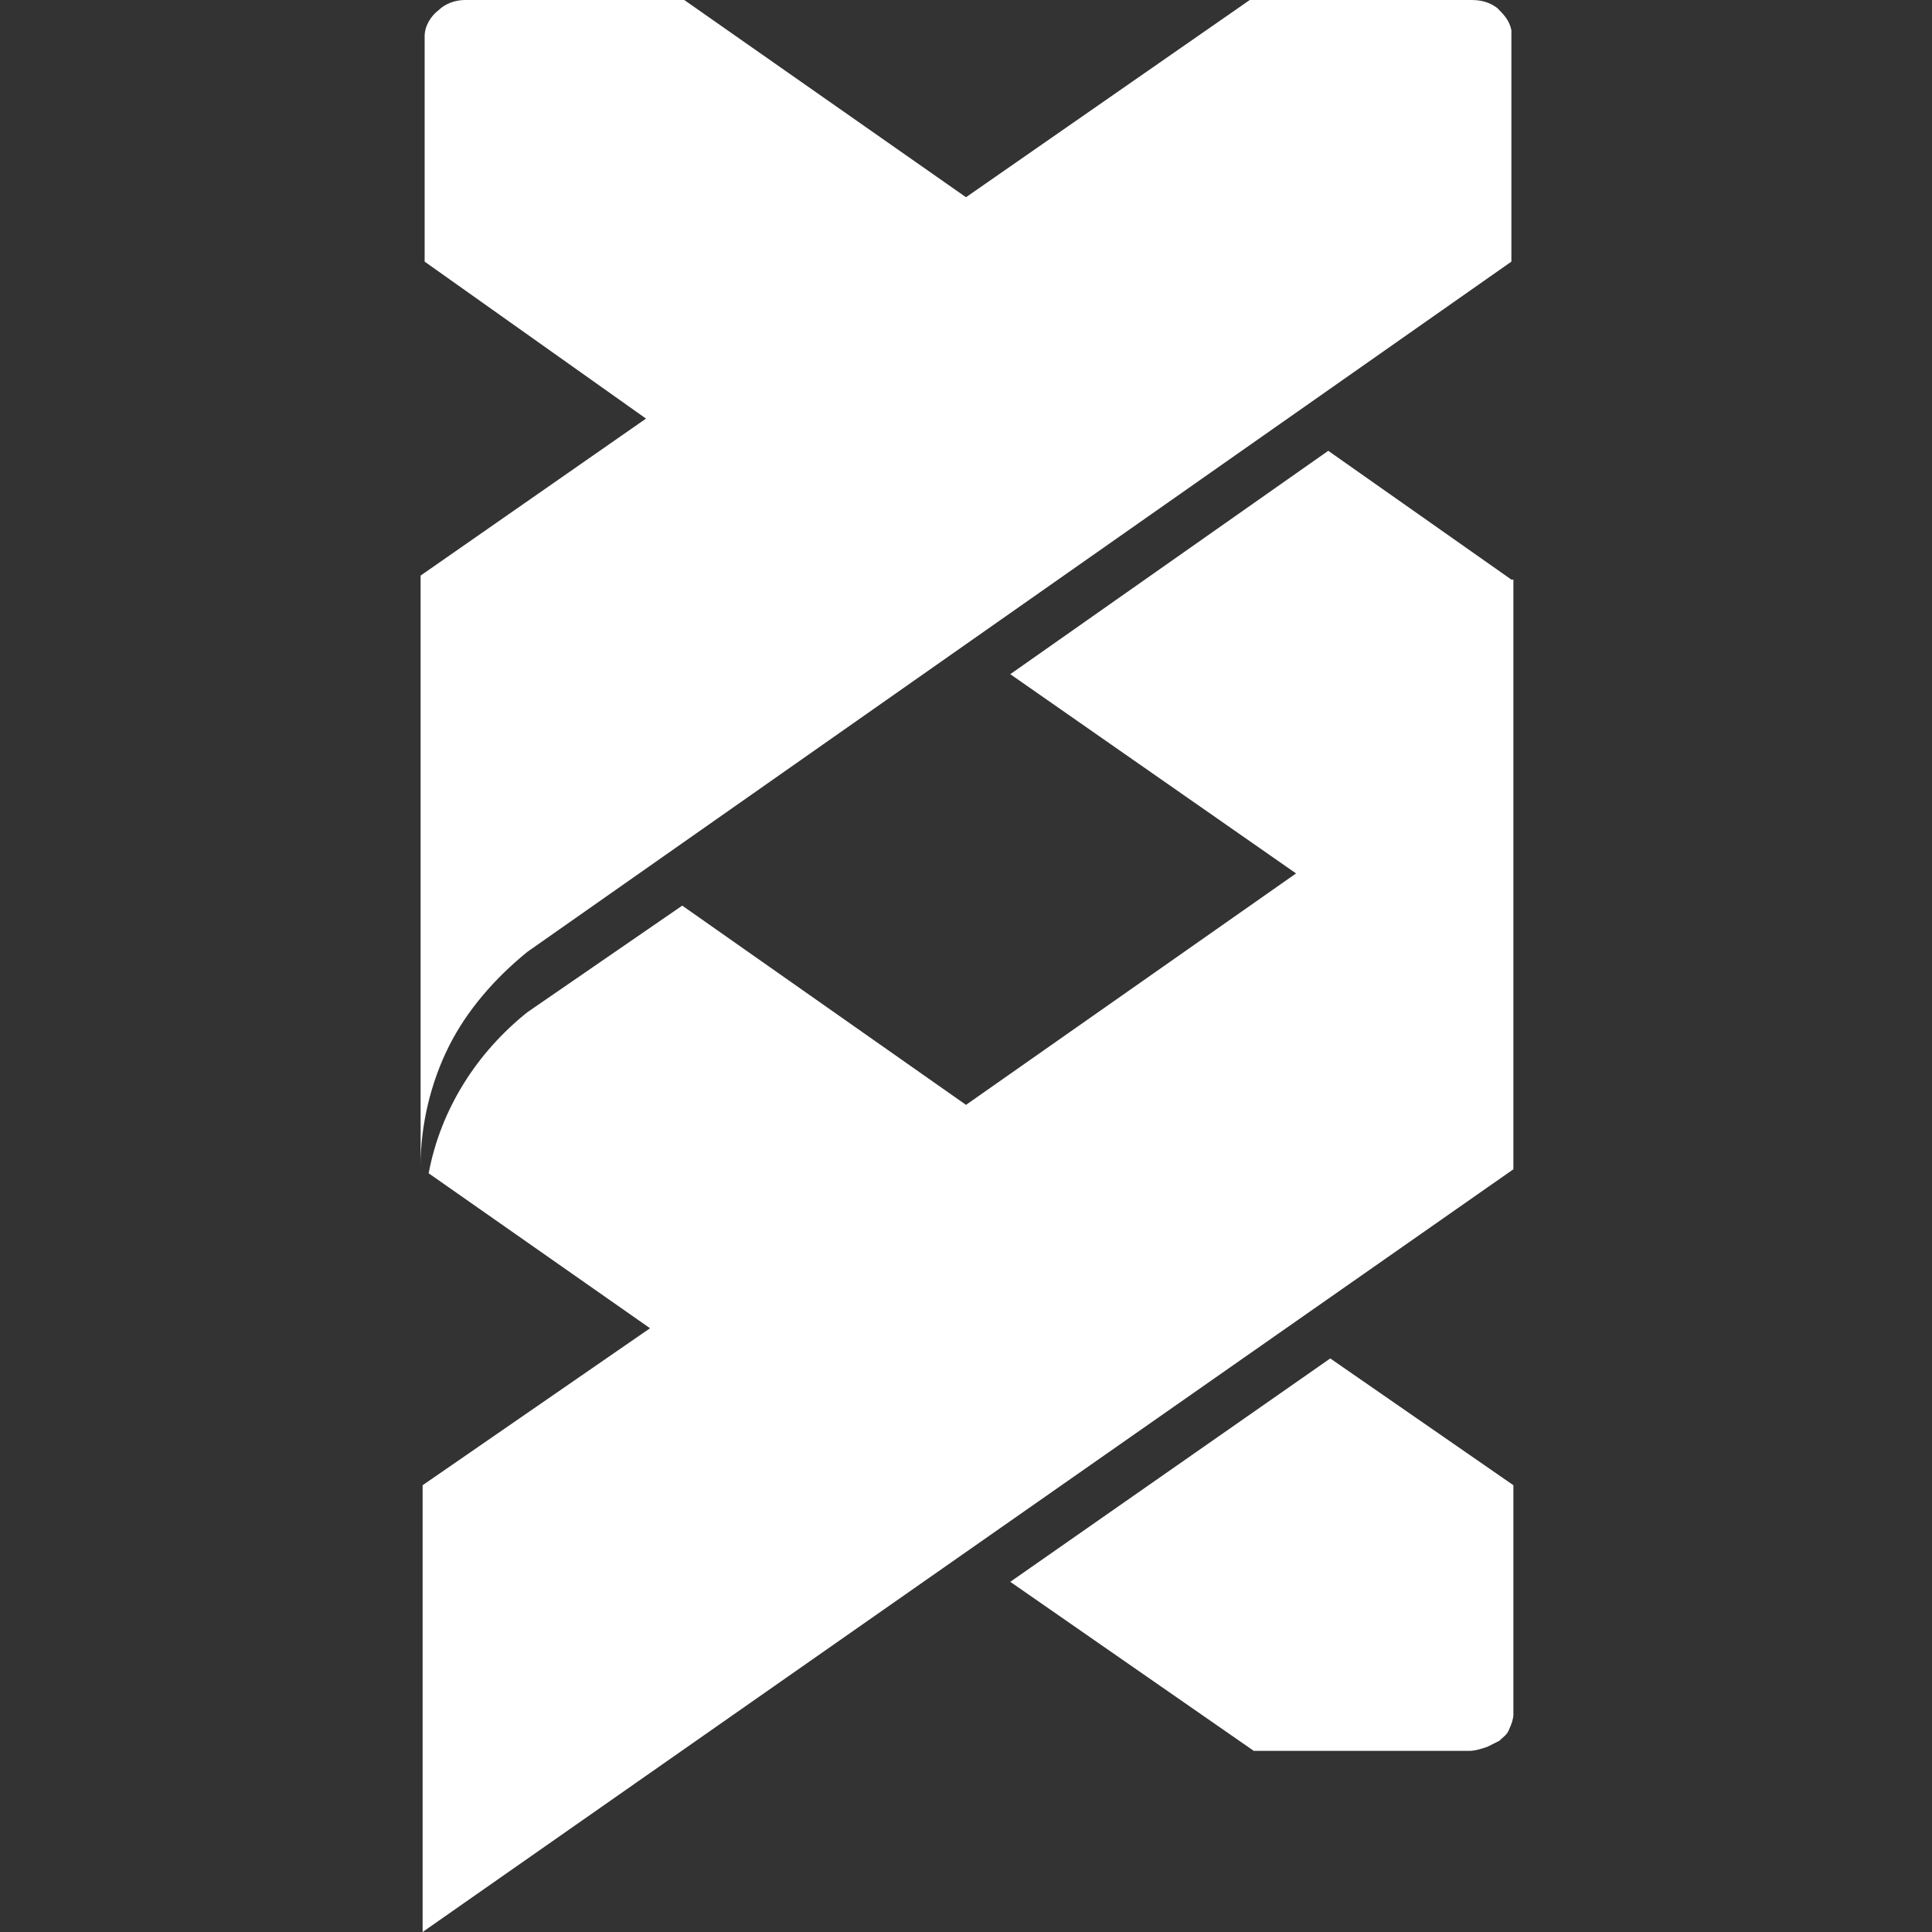 <svg xmlns="http://www.w3.org/2000/svg" viewBox="0 0 96 96" style="enable-background:new 0 0 96 96" xml:space="preserve">
  <rect x="0" y="0" width="96" height="96" fill="#333333" stroke="none"/>
  <path d="M22.3 52c-.9 1.8-1.4 3.9-1.4 5.9V28.6l11.2-7.8-11-7.8V1.8c0-.5.3-1 .7-1.3.3-.3.8-.5 1.3-.5H34l14 9.8L62.1 0h11c.5 0 .9.1 1.3.4.3.3.6.6.7 1.1V13L26.2 47.3c-1.6 1.3-3 2.9-3.9 4.7zm52.8-23.2L66 22.4 50.2 33.5l14.2 9.9L48 54.9 33.9 45l-7.7 5.3c-2.5 2-4.3 4.8-4.9 8l11 7.7L21 73.8V96l54.2-37.9V28.8zm-9 38.7L50.2 78.6 62.3 87H73c.3 0 .6-.1.9-.2l.6-.3c.2-.2.4-.3.5-.6.1-.2.2-.5.2-.7V73.8l-9.1-6.3z" style="fill:#fff"/>
</svg>
